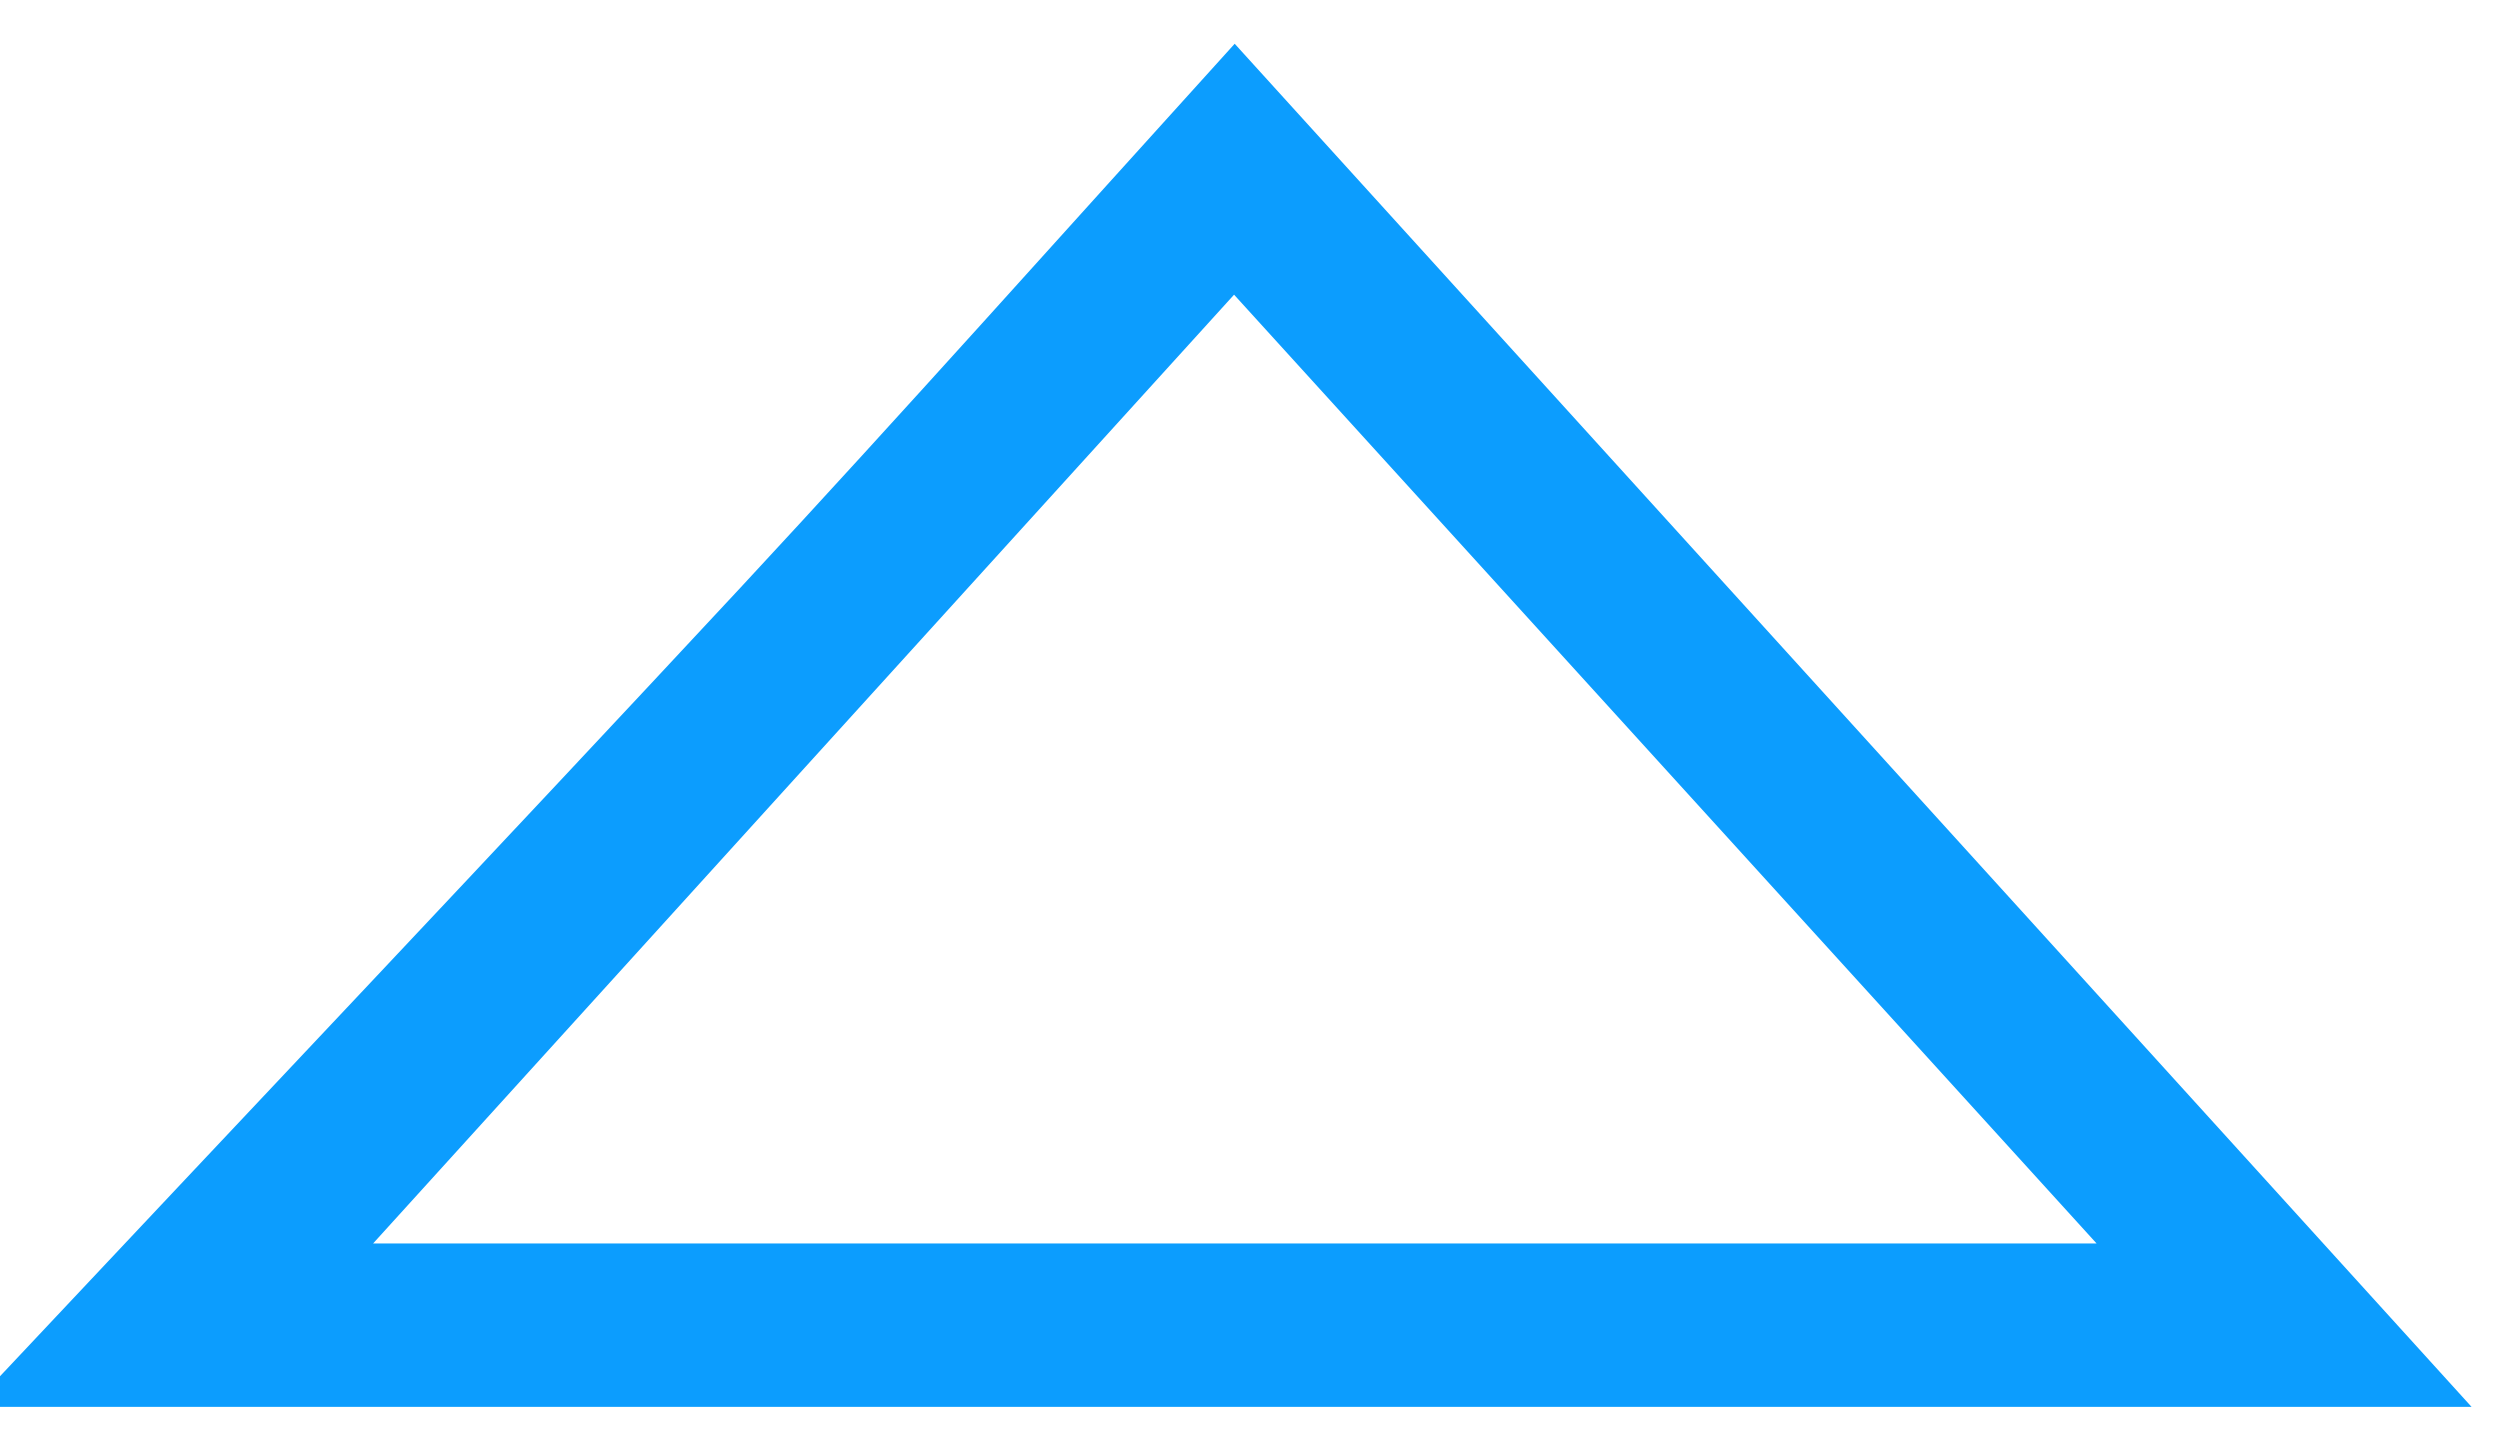 <svg width="80" height="46" viewBox="0 0 80 46" fill="none" xmlns="http://www.w3.org/2000/svg">
<path d="M0 44.04C7.9 35.63 15.84 27.25 23.7 18.8C28.9 13.2 33.98 7.5 39.51 1.4C52.7 15.94 65.57 30.12 79.09 45.02H0C0 44.69 0 44.37 0 44.04ZM11.94 39.79H67.09C57.6 29.35 48.65 19.51 39.49 9.43C30.2 19.66 21.34 29.43 11.94 39.79Z" fill="#0C9DFE"/>
</svg>
